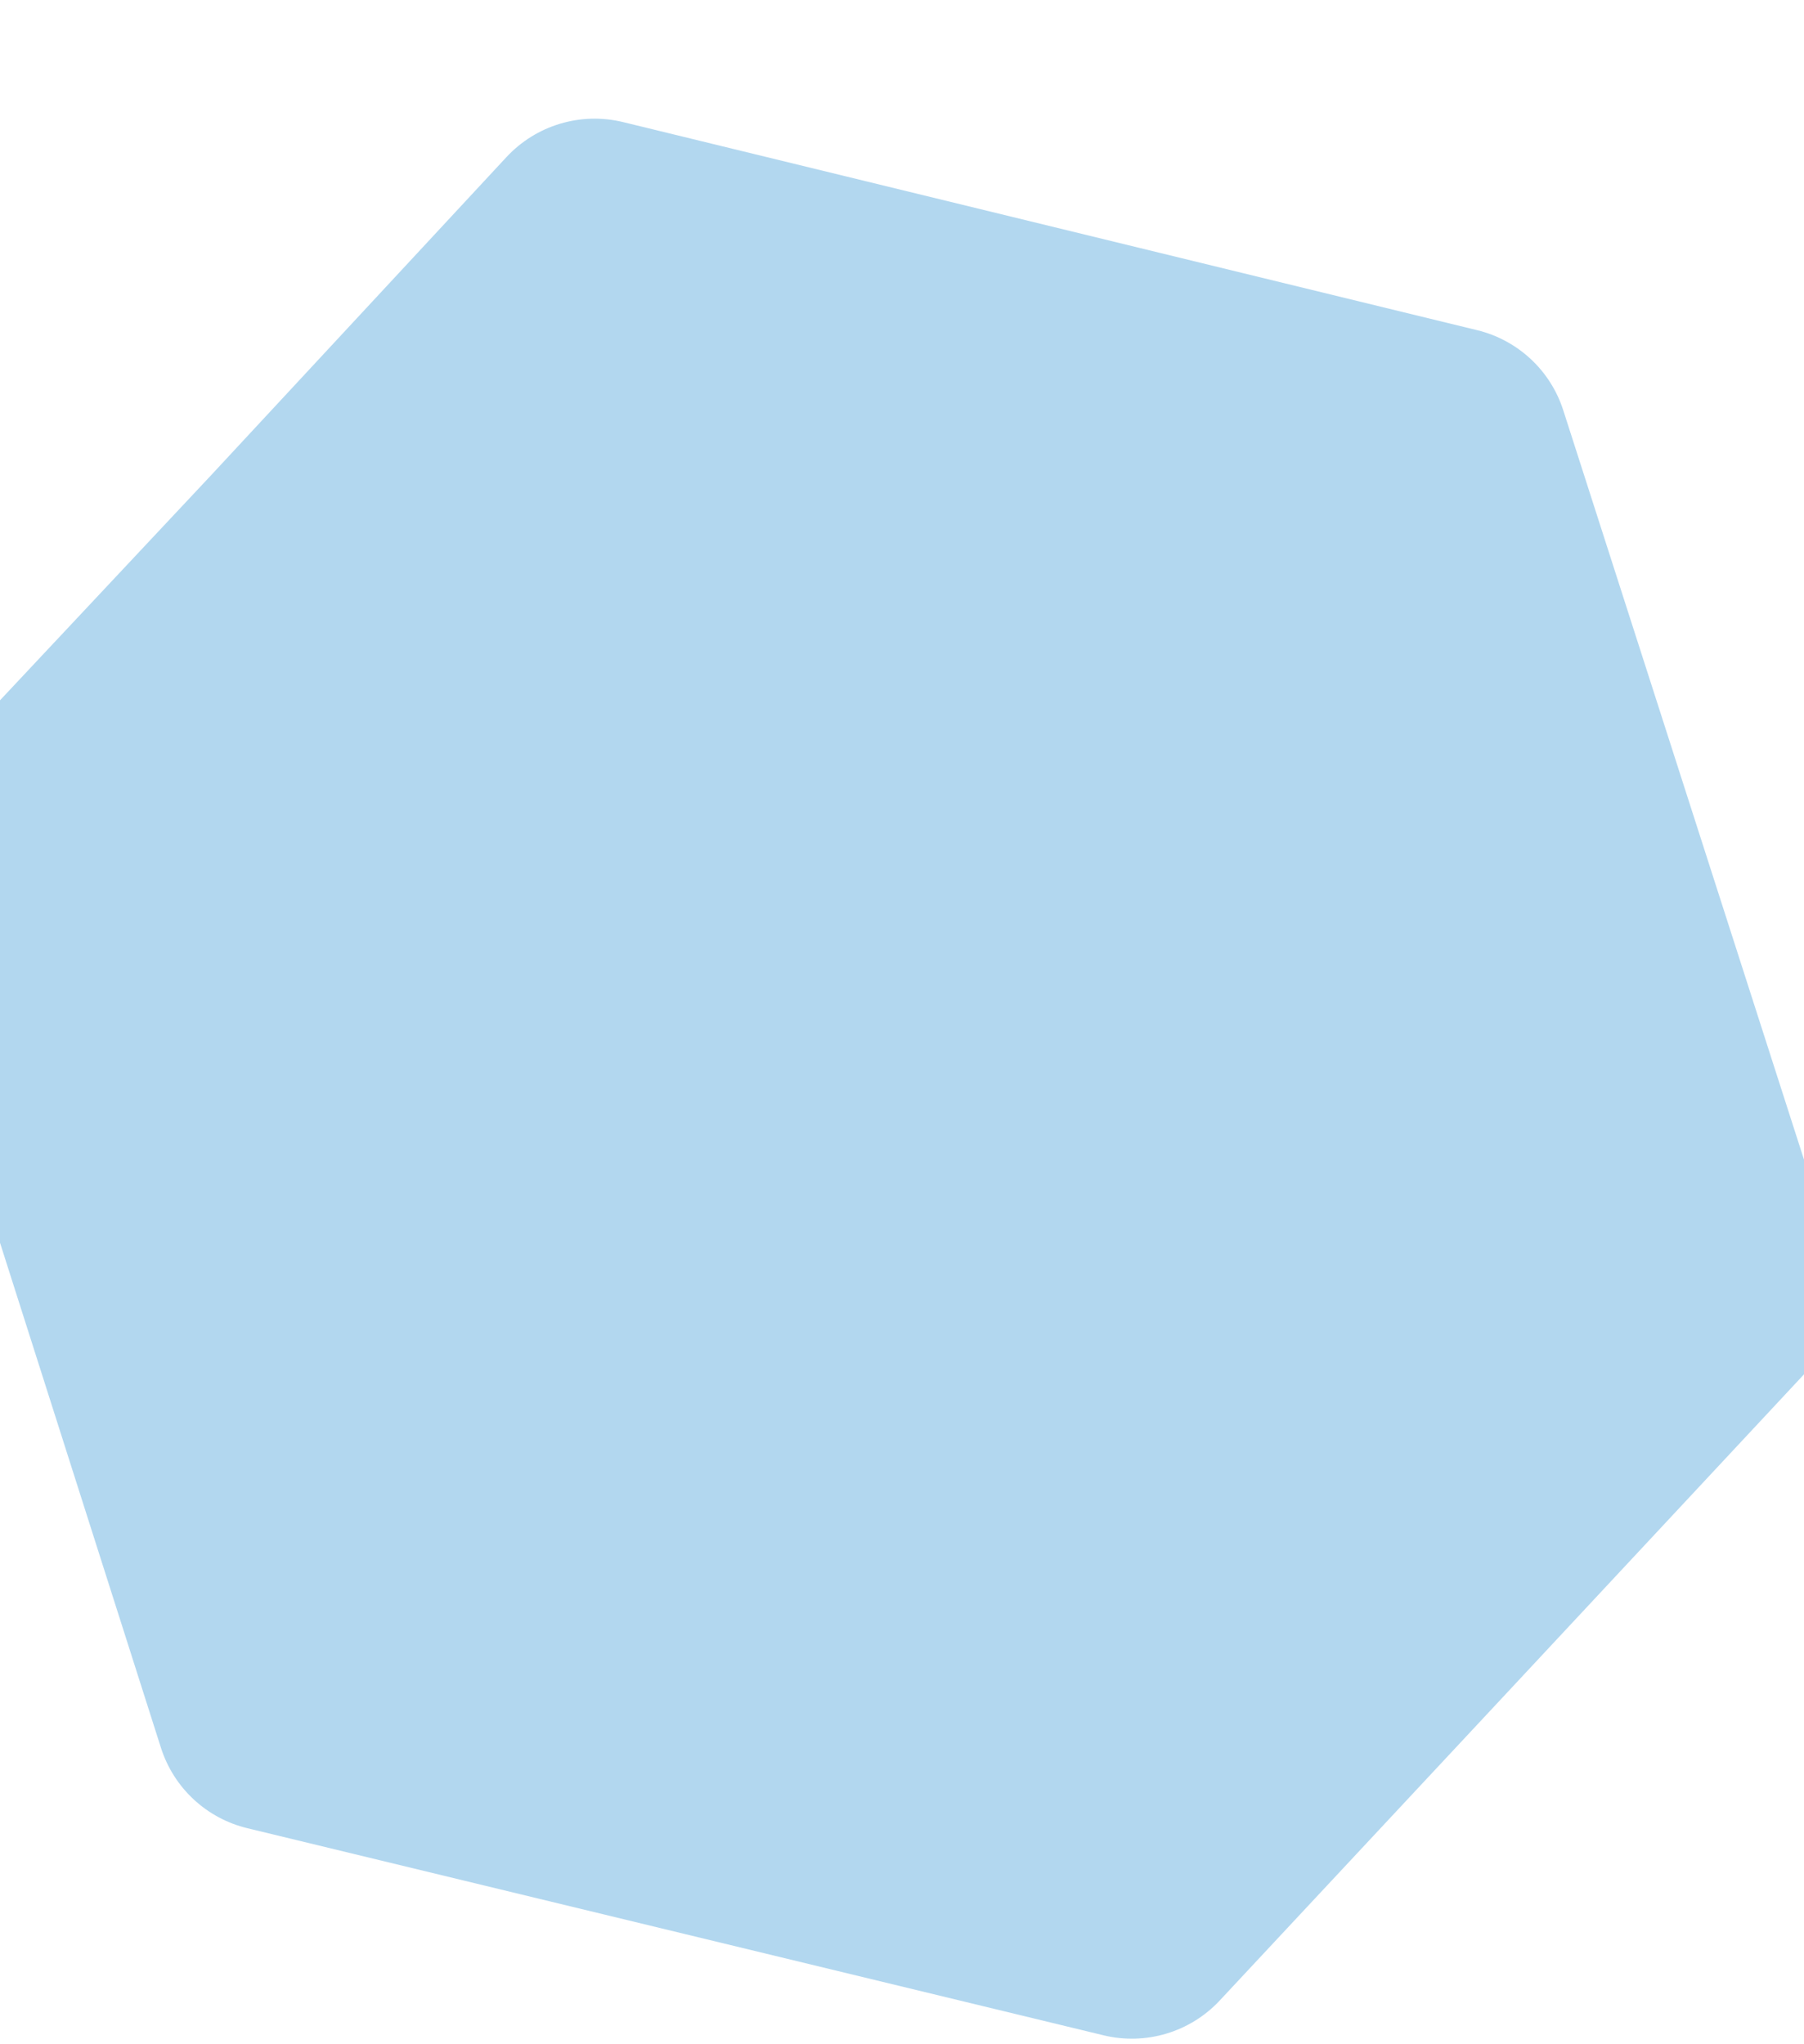 <?xml version="1.0" encoding="utf-8"?>
<svg width="375px" height="425px" viewBox="0 0 375 425" version="1.1" xmlns:xlink="http://www.w3.org/1999/xlink" xmlns="http://www.w3.org/2000/svg">
  <desc>Created with Lunacy</desc>
  <path d="M12.794 96.37L172.183 6.855Q172.879 6.464 173.598 6.119Q174.317 5.773 175.057 5.474Q175.797 5.175 176.554 4.924Q177.311 4.673 178.083 4.471Q178.855 4.268 179.638 4.115Q180.421 3.963 181.213 3.86Q182.004 3.758 182.8 3.706Q183.596 3.654 184.394 3.653Q185.192 3.652 185.988 3.702Q186.785 3.752 187.576 3.852Q188.368 3.953 189.151 4.104Q189.934 4.255 190.707 4.455Q191.479 4.656 192.237 4.905Q192.995 5.154 193.735 5.451Q194.476 5.749 195.196 6.092Q195.916 6.436 196.612 6.825L357.174 96.48Q357.536 96.682 357.891 96.896Q358.246 97.11 358.594 97.336Q358.942 97.561 359.282 97.798Q359.622 98.035 359.954 98.284Q360.286 98.532 360.61 98.791Q360.934 99.05 361.249 99.32Q361.564 99.59 361.869 99.87Q362.175 100.15 362.472 100.44Q362.768 100.73 363.054 101.029Q363.341 101.329 363.617 101.638Q363.894 101.947 364.16 102.265Q364.426 102.583 364.681 102.91Q364.937 103.236 365.181 103.571Q365.426 103.906 365.659 104.249Q365.892 104.592 366.113 104.942Q366.335 105.293 366.545 105.65Q366.755 106.008 366.953 106.372Q367.151 106.737 367.337 107.107Q367.522 107.478 367.696 107.855Q367.869 108.231 368.03 108.613Q368.191 108.996 368.339 109.383Q368.487 109.77 368.622 110.162Q368.757 110.554 368.879 110.951Q369.001 111.347 369.109 111.747Q369.218 112.147 369.314 112.55Q369.409 112.954 369.491 113.36Q369.573 113.767 369.642 114.176Q369.71 114.585 369.765 114.996Q369.82 115.407 369.861 115.819Q369.903 116.232 369.93 116.645Q369.958 117.059 369.972 117.474Q369.985 117.888 369.985 118.303L370 209.273L369.986 297.353Q369.986 297.766 369.972 298.179Q369.958 298.592 369.931 299.004Q369.903 299.416 369.862 299.827Q369.822 300.238 369.767 300.647Q369.713 301.057 369.645 301.464Q369.577 301.871 369.495 302.276Q369.414 302.681 369.319 303.083Q369.224 303.485 369.116 303.884Q369.008 304.283 368.887 304.677Q368.766 305.072 368.632 305.463Q368.498 305.854 368.351 306.24Q368.204 306.626 368.045 307.007Q367.885 307.388 367.713 307.763Q367.541 308.138 367.357 308.508Q367.172 308.878 366.976 309.241Q366.779 309.604 366.571 309.961Q366.363 310.317 366.143 310.667Q365.923 311.016 365.691 311.358Q365.46 311.701 365.217 312.035Q364.975 312.369 364.721 312.695Q364.467 313.021 364.203 313.339Q363.939 313.656 363.665 313.965Q363.39 314.273 363.106 314.573Q362.821 314.872 362.527 315.162Q362.232 315.452 361.929 315.731Q361.625 316.011 361.312 316.281Q360.999 316.551 360.678 316.81Q360.356 317.069 360.027 317.318Q359.697 317.566 359.359 317.804Q359.021 318.041 358.675 318.267Q358.33 318.493 357.977 318.708Q357.624 318.923 357.264 319.125L197.692 409.092Q196.994 409.486 196.272 409.833Q195.551 410.181 194.809 410.482Q194.066 410.783 193.306 411.036Q192.546 411.289 191.771 411.493Q190.997 411.697 190.211 411.85Q189.424 412.004 188.63 412.107Q187.836 412.21 187.036 412.262Q186.237 412.314 185.436 412.315Q184.635 412.315 183.836 412.265Q183.036 412.214 182.242 412.113Q181.447 412.011 180.661 411.859Q179.874 411.706 179.099 411.504Q178.324 411.302 177.564 411.05Q176.803 410.799 176.06 410.499Q175.318 410.199 174.595 409.853Q173.873 409.506 173.175 409.114L12.797 319.064Q12.435 318.86 12.081 318.646Q11.726 318.431 11.379 318.204Q11.031 317.977 10.692 317.739Q10.352 317.501 10.02 317.252Q9.689 317.003 9.366 316.743Q9.042 316.483 8.728 316.213Q8.414 315.942 8.109 315.661Q7.803 315.38 7.508 315.089Q7.212 314.799 6.926 314.498Q6.64 314.198 6.364 313.888Q6.088 313.578 5.823 313.259Q5.558 312.941 5.303 312.613Q5.049 312.286 4.805 311.95Q4.561 311.614 4.329 311.271Q4.097 310.927 3.876 310.576Q3.655 310.225 3.446 309.867Q3.237 309.509 3.04 309.144Q2.843 308.779 2.658 308.408Q2.473 308.036 2.3 307.659Q2.128 307.282 1.968 306.899Q1.808 306.516 1.661 306.129Q1.514 305.741 1.38 305.348Q1.246 304.956 1.125 304.559Q1.004 304.162 0.896 303.762Q0.788 303.361 0.694 302.957Q0.6 302.554 0.519 302.147Q0.438 301.74 0.37 301.331Q0.303 300.921 0.249 300.51Q0.195 300.099 0.155 299.686Q0.115 299.273 0.088 298.859Q0.062 298.446 0.049 298.031Q0.036 297.616 0.038 297.202L0.264 208.609Q0.264 208.546 0.264 208.483L0.037 118.23Q0.036 117.815 0.049 117.401Q0.061 116.986 0.088 116.572Q0.114 116.158 0.154 115.746Q0.195 115.333 0.248 114.922Q0.302 114.51 0.37 114.101Q0.437 113.692 0.518 113.285Q0.599 112.879 0.693 112.475Q0.788 112.071 0.896 111.67Q1.003 111.27 1.124 110.873Q1.245 110.477 1.38 110.084Q1.514 109.692 1.661 109.304Q1.808 108.916 1.967 108.534Q2.127 108.151 2.3 107.774Q2.472 107.397 2.657 107.025Q2.842 106.654 3.039 106.289Q3.236 105.924 3.445 105.566Q3.654 105.208 3.875 104.857Q4.095 104.506 4.328 104.162Q4.56 103.819 4.804 103.483Q5.047 103.148 5.302 102.82Q5.556 102.493 5.822 102.174Q6.087 101.855 6.363 101.546Q6.639 101.236 6.924 100.935Q7.21 100.635 7.506 100.344Q7.802 100.053 8.107 99.772Q8.412 99.492 8.726 99.221Q9.04 98.951 9.364 98.691Q9.687 98.43 10.018 98.181Q10.35 97.932 10.689 97.694Q11.029 97.456 11.376 97.23Q11.724 97.003 12.078 96.788Q12.433 96.573 12.794 96.37L12.794 96.37Z" transform="matrix(0.731 0.682 -0.682 0.731 185.885 -53.791)" id="Hexagon" fill="#B2D7EF" stroke="none" />
</svg>